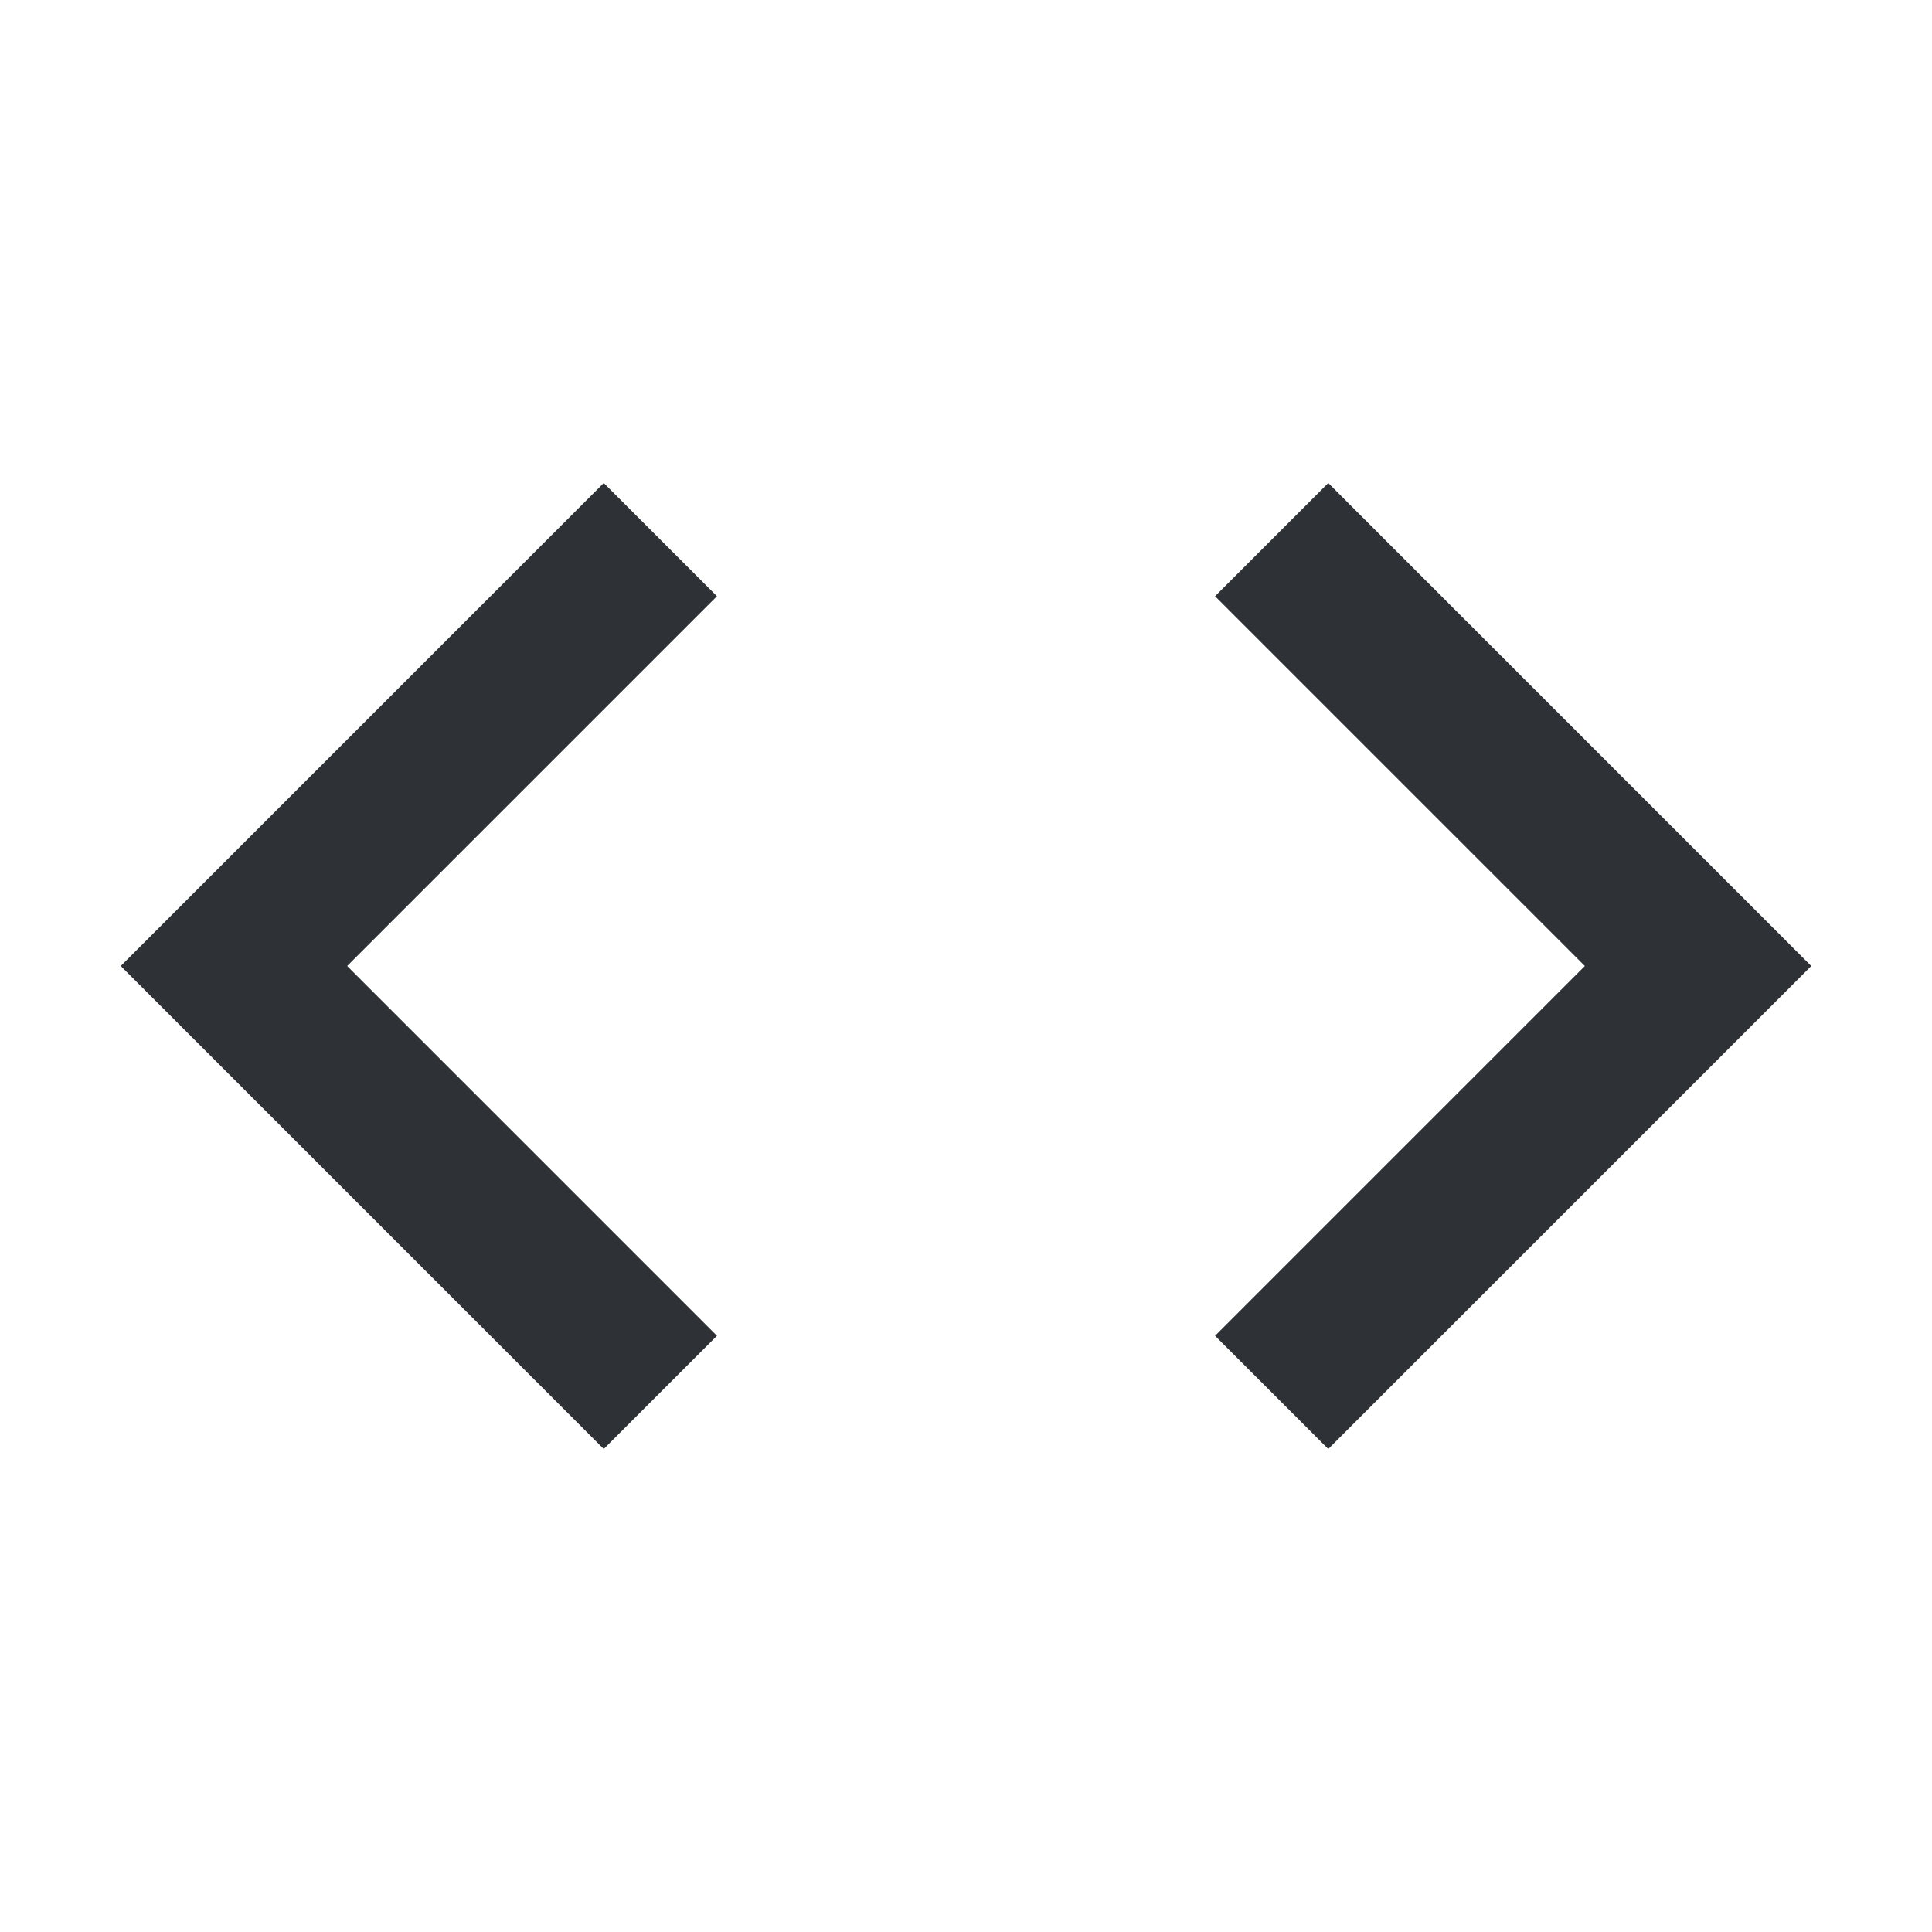 <?xml version="1.0" encoding="UTF-8"?>
<svg width="32px" height="32px" viewBox="0 0 32 32" version="1.1" xmlns="http://www.w3.org/2000/svg" xmlns:xlink="http://www.w3.org/1999/xlink">
    <!-- Generator: Sketch 63.1 (92452) - https://sketch.com -->
    <title>Icons/ion-md-code</title>
    <desc>Created with Sketch.</desc>
    <g id="Icons/ion-md-code" stroke="none" stroke-width="1" fill="none" fill-rule="evenodd" fill-opacity="0.9">
        <path d="M11.875,22.125 L10,24 L2,16 L10,8 L11.875,9.875 L5.75,16 L11.875,22.125 Z M20.125,22.125 L26.25,16 L20.125,9.875 L22,8 L30,16 L22,24 L20.125,22.125 Z" id="↳-🎨-Fill" fill="#181C21"></path>
    </g>
</svg>